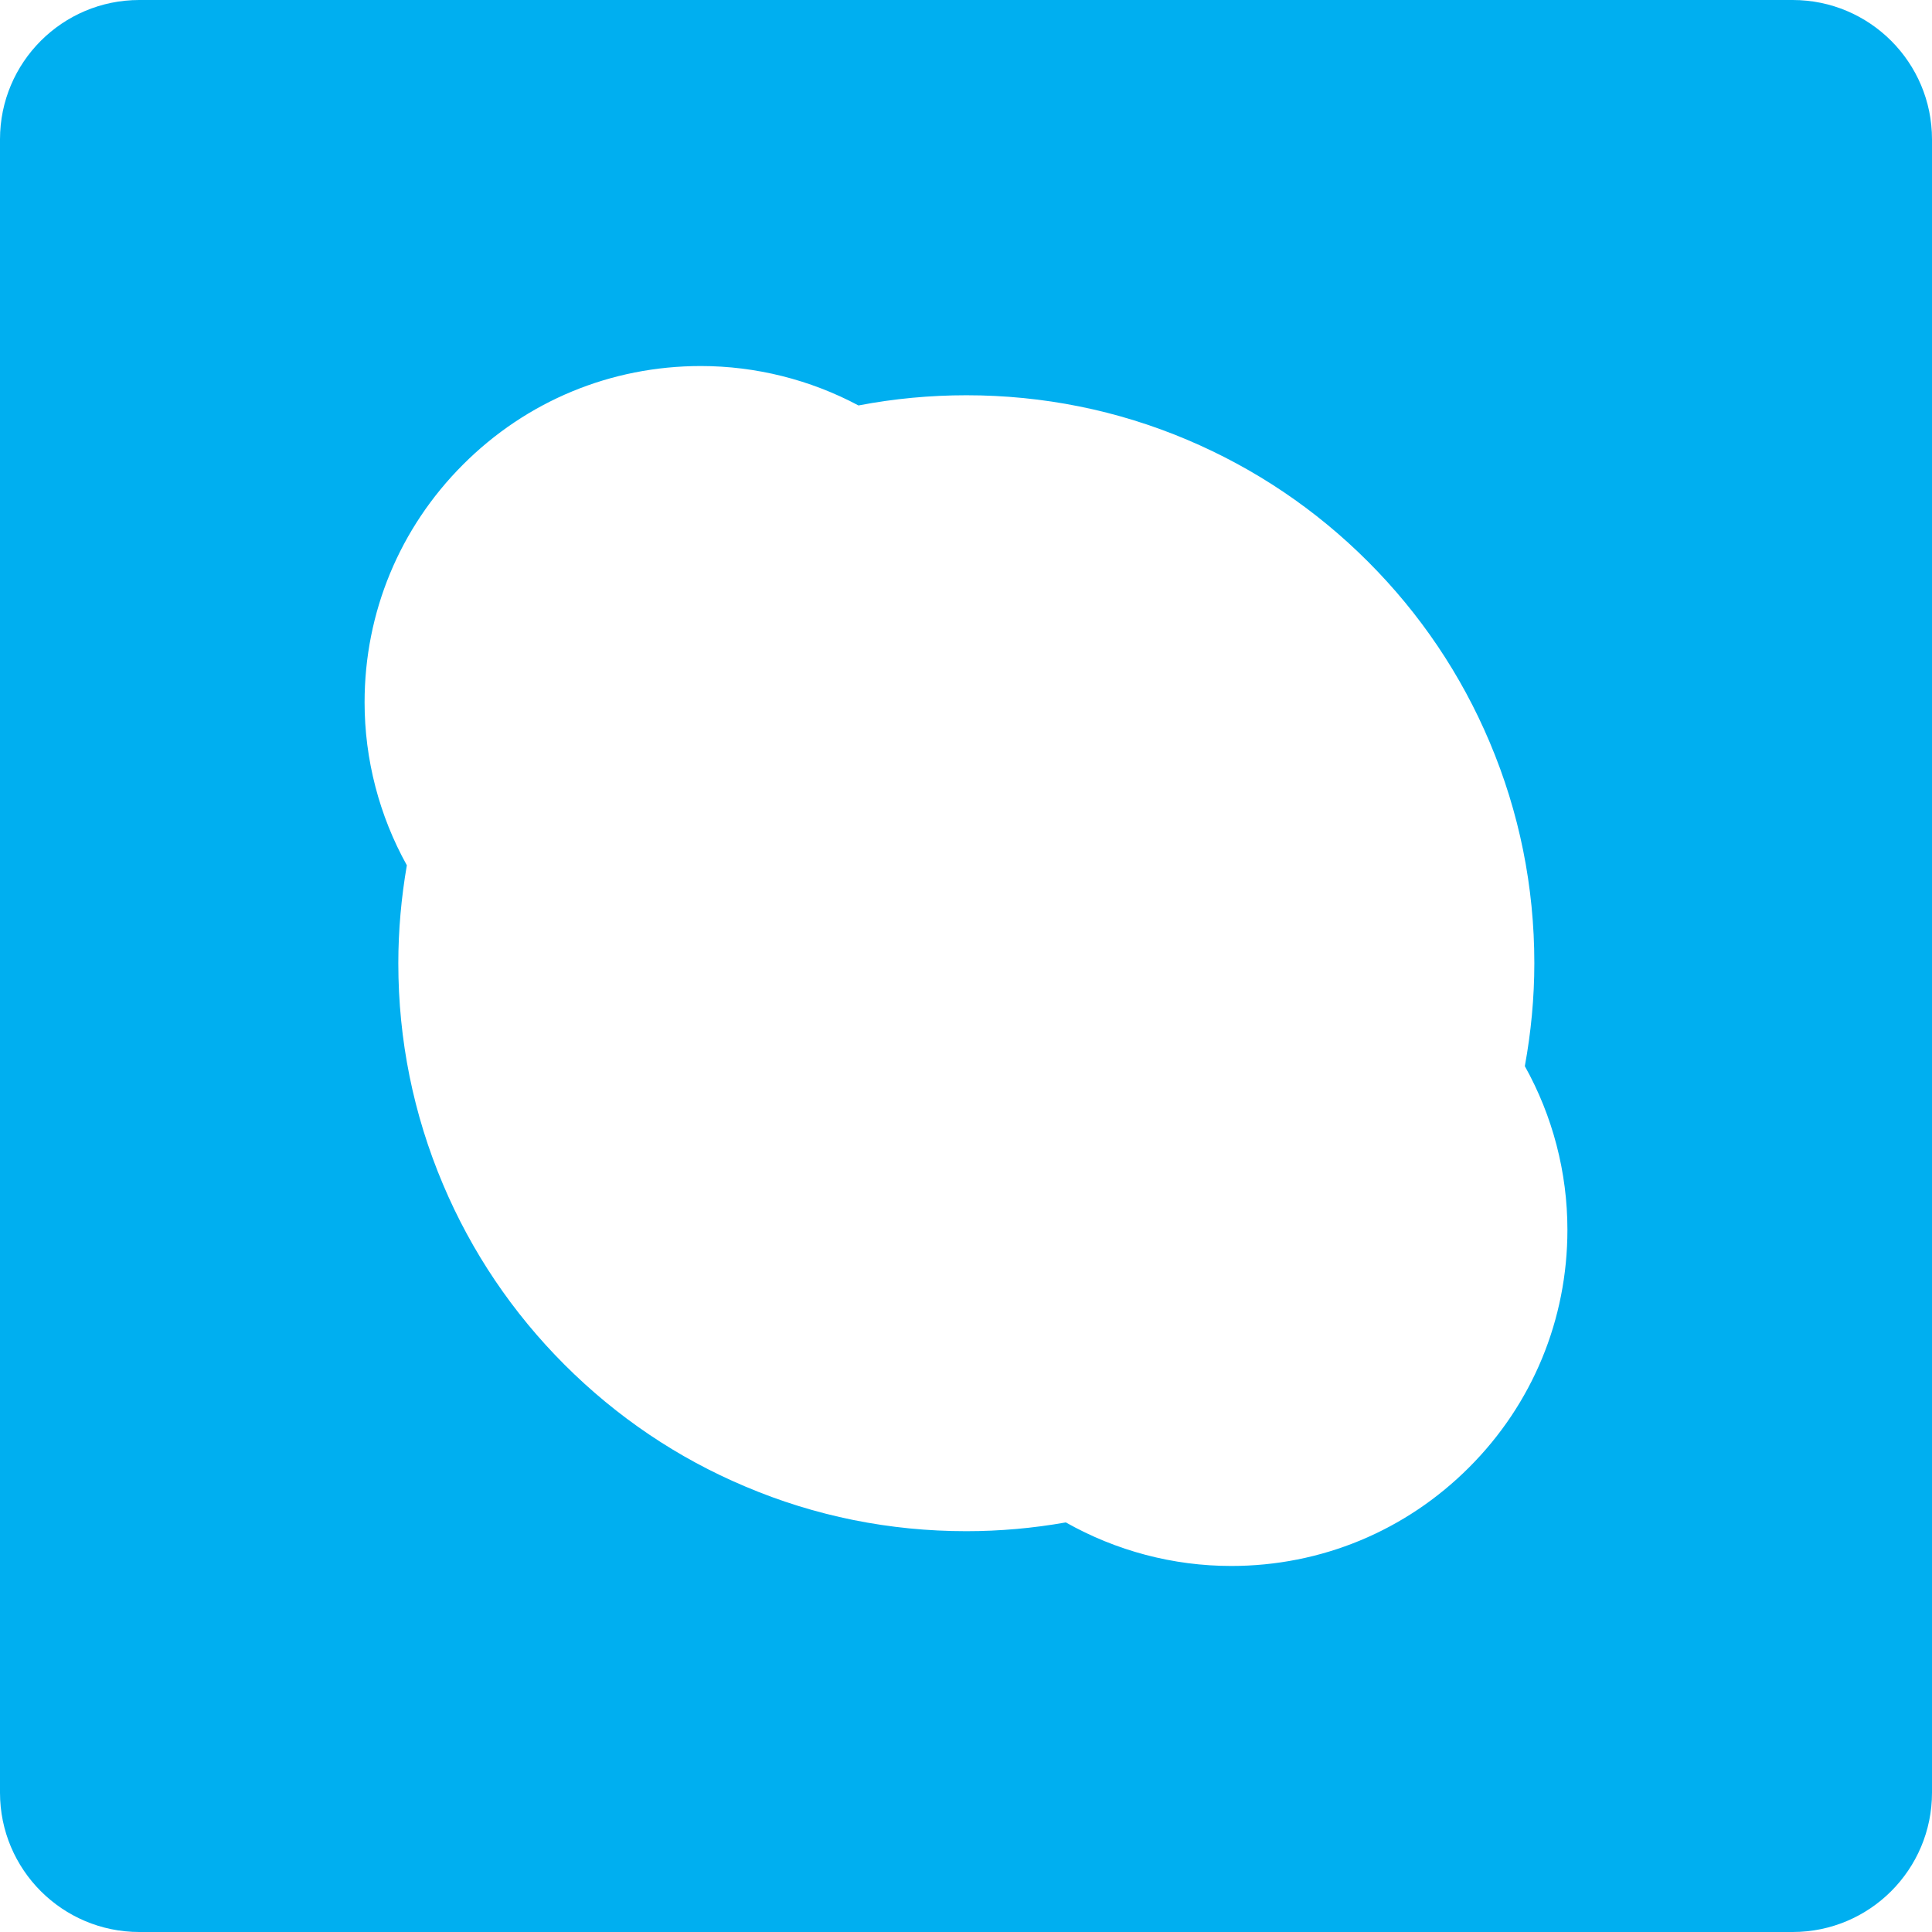 <svg width="24" height="24" viewBox="0 0 24 24" fill="none" xmlns="http://www.w3.org/2000/svg">
<path d="M22.269 0H1.731C0.775 0 0 0.775 0 1.731V22.269C0 23.225 0.775 24 1.731 24H22.269C23.225 24 24 23.225 24 22.269V1.731C24 0.775 23.225 0 22.269 0V0ZM18.248 18.23C17.459 19.019 16.41 19.453 15.295 19.453C14.572 19.453 13.865 19.265 13.24 18.912C12.834 18.984 12.419 19.021 12.004 19.021C11.052 19.021 10.127 18.835 9.258 18.466C8.417 18.112 7.663 17.602 7.014 16.954C6.367 16.307 5.858 15.552 5.503 14.712C5.135 13.842 4.948 12.918 4.948 11.965C4.948 11.557 4.985 11.149 5.054 10.749C4.711 10.132 4.529 9.434 4.529 8.724C4.529 7.608 4.964 6.559 5.752 5.771C6.541 4.981 7.59 4.547 8.706 4.547C9.389 4.547 10.065 4.717 10.665 5.037C10.666 5.036 10.667 5.036 10.668 5.036C11.106 4.952 11.555 4.91 12.004 4.91C12.957 4.91 13.881 5.096 14.75 5.464C15.59 5.82 16.345 6.328 16.993 6.976C17.641 7.624 18.15 8.379 18.505 9.219C18.873 10.089 19.06 11.013 19.06 11.965C19.06 12.395 19.019 12.825 18.942 13.244C19.288 13.864 19.471 14.564 19.471 15.277C19.471 16.392 19.037 17.442 18.248 18.23Z" fill="#00AFF0"/>
</svg>
